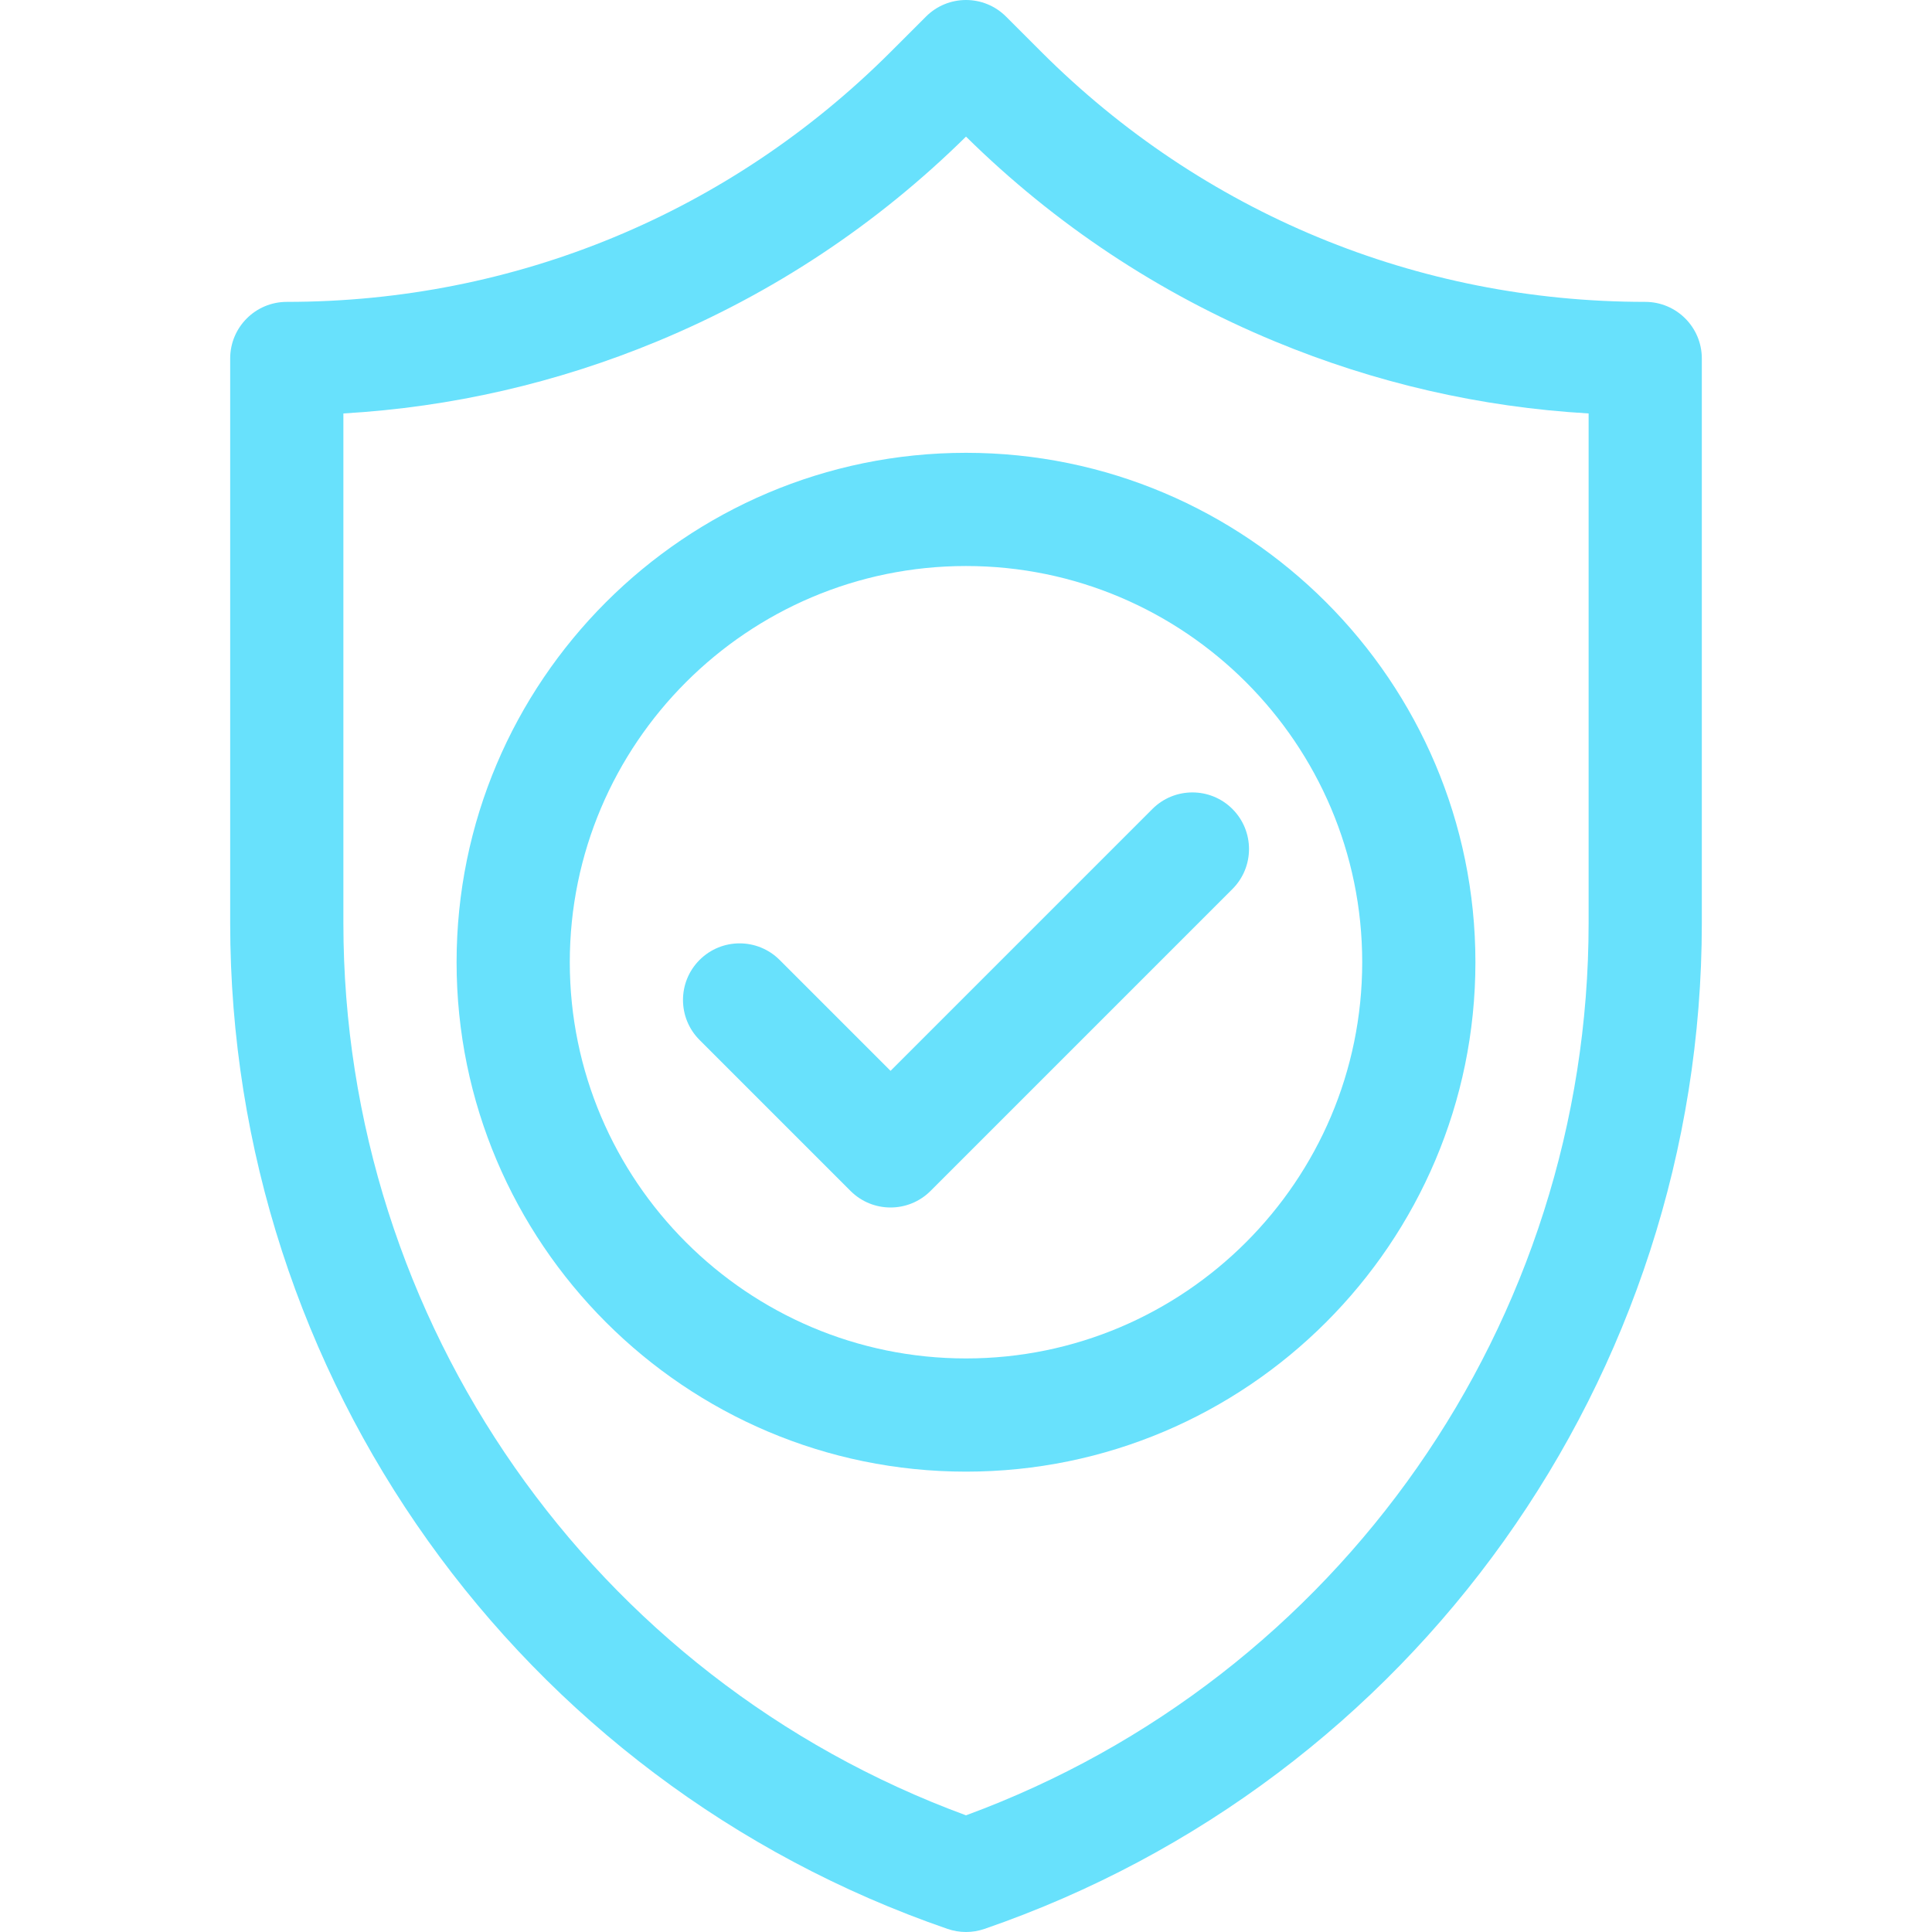 <?xml version="1.0"?>
<svg xmlns="http://www.w3.org/2000/svg" id="Capa_1" enable-background="new 0 0 512 512" height="512px" viewBox="0 0 512 512" width="512px"><g><g><path d="m206.607 254.394c-5.857-5.857-15.355-5.857-21.213 0s-5.858 15.355 0 21.213l40 40c2.928 2.928 6.767 4.393 10.606 4.393s7.678-1.465 10.606-4.394l80-80c5.858-5.857 5.858-15.355 0-21.213-5.857-5.857-15.355-5.857-21.213 0l-69.393 69.394z" data-original="#000000" class="active-path" data-old_color="#000000" fill="#68E1FC"/><path d="m436 80c-60.479 0-117.339-23.552-160.104-66.317l-9.289-9.289c-5.856-5.859-15.355-5.857-21.213 0l-9.29 9.289c-42.765 42.765-99.624 66.317-160.104 66.317-8.284 0-15 6.716-15 15v149.622c0 120.271 76.401 227.393 190.115 266.561 1.583.545 3.233.817 4.885.817s3.303-.272 4.885-.817c113.714-39.168 190.115-146.291 190.115-266.561v-149.622c0-8.284-6.716-15-15-15zm-15 164.622c0 105.74-66.09 200.108-165 236.457-98.91-36.348-165-130.716-165-236.457v-135.054c28.598-1.655 56.498-8.056 83.128-19.086 30.696-12.715 58.233-30.973 81.872-54.278 23.639 23.305 51.176 41.562 81.871 54.277 26.631 11.03 54.53 17.431 83.129 19.086z" data-original="#000000" class="active-path" data-old_color="#000000" fill="#68E1FC"/><path d="m121 255c0 74.439 60.561 135 135 135s135-60.561 135-135-60.56-135-135-135-135 60.561-135 135zm240 0c0 57.897-47.103 105-105 105s-105-47.103-105-105 47.103-105 105-105c57.898 0 105 47.103 105 105z" data-original="#000000" class="active-path" data-old_color="#000000" fill="#68E1FC"/></g></g> </svg>
